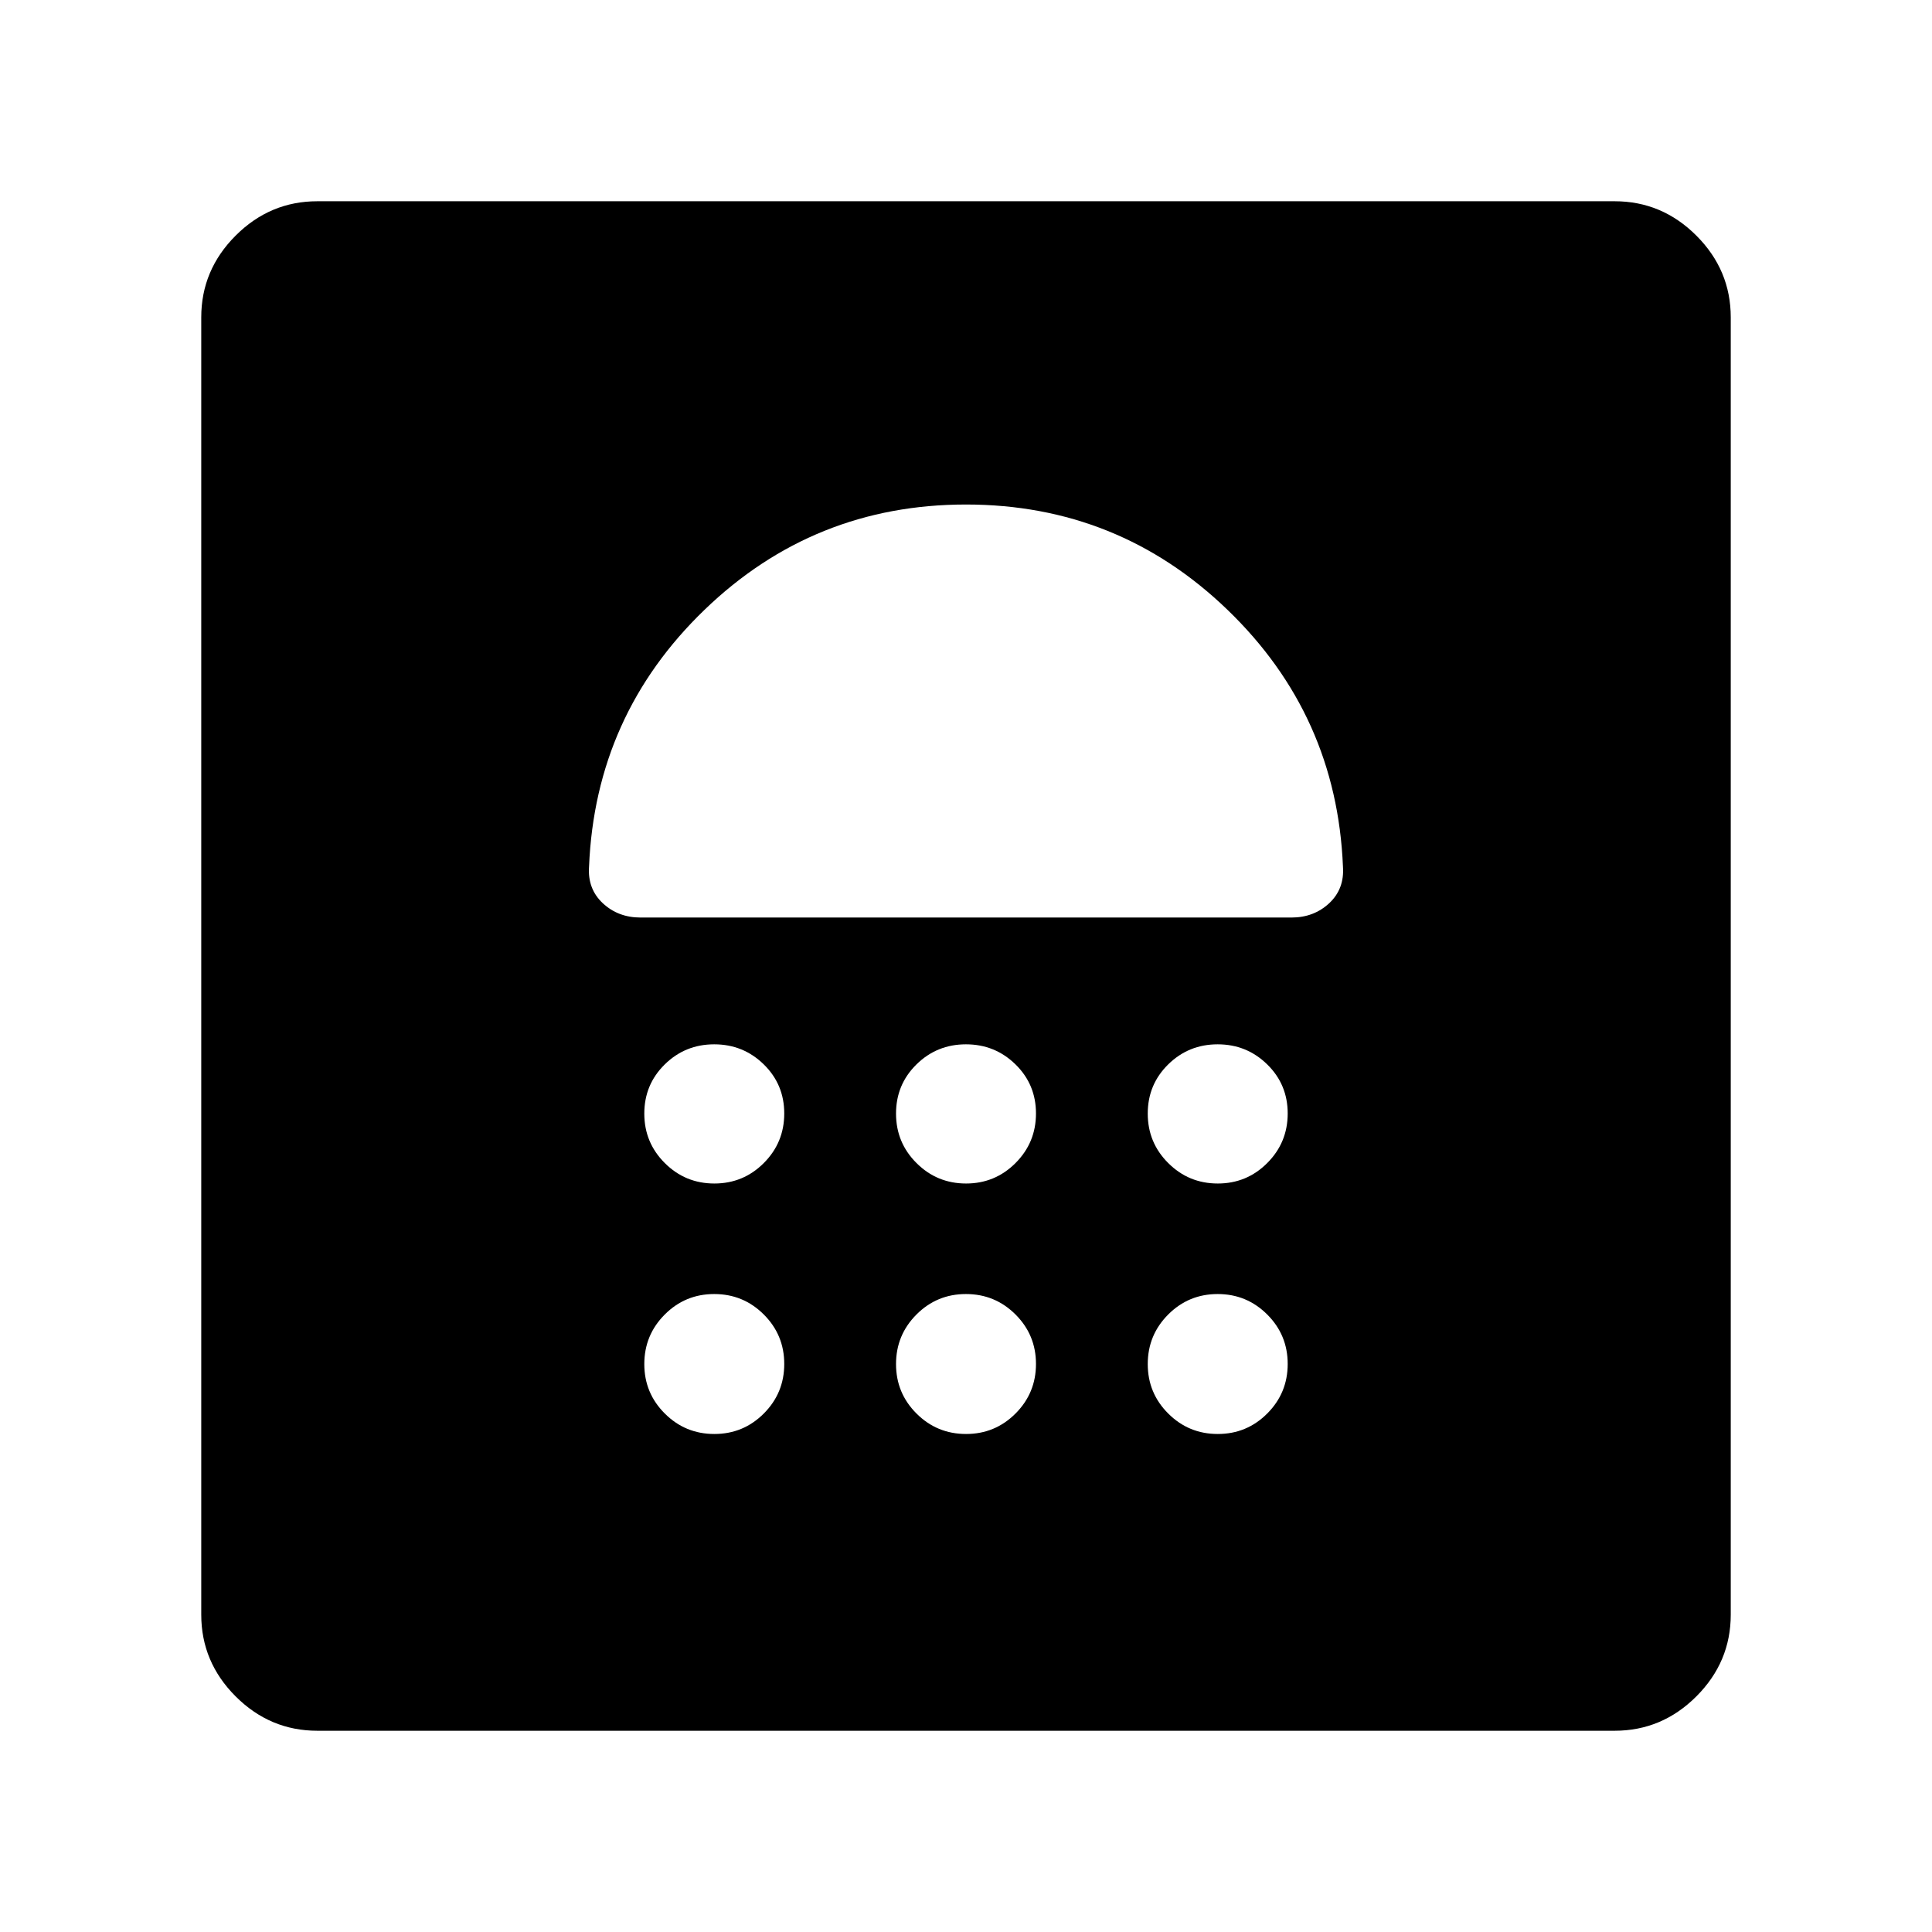 <svg xmlns="http://www.w3.org/2000/svg" height="48" viewBox="0 -960 960 960" width="48"><path d="M354.95-247.46q14.43 0 24.59-10.18 10.15-10.18 10.15-24.62 0-14.43-10.18-24.59Q369.33-317 354.9-317q-14.44 0-24.59 10.18-10.16 10.18-10.16 24.62 0 14.43 10.19 24.58 10.18 10.16 24.61 10.16Zm125.08 0q14.43 0 24.59-10.18 10.15-10.18 10.15-24.62 0-14.43-10.18-24.59Q494.41-317 479.97-317q-14.43 0-24.59 10.18-10.15 10.18-10.15 24.62 0 14.43 10.18 24.58 10.18 10.16 24.62 10.16Zm125.07 0q14.44 0 24.59-10.18 10.16-10.18 10.16-24.62 0-14.43-10.19-24.59Q619.48-317 605.05-317t-24.59 10.18q-10.15 10.18-10.15 24.62 0 14.43 10.18 24.58 10.18 10.16 24.61 10.16ZM354.95-371.92q14.43 0 24.59-10.18 10.15-10.18 10.15-24.62 0-14.43-10.18-24.39-10.18-9.97-24.61-9.97-14.44 0-24.59 9.99-10.16 9.99-10.16 24.42 0 14.44 10.19 24.59 10.18 10.16 24.61 10.16Zm125.08 0q14.43 0 24.59-10.18 10.15-10.18 10.15-24.62 0-14.43-10.18-24.39-10.18-9.97-24.62-9.97-14.43 0-24.59 9.99-10.15 9.99-10.15 24.42 0 14.44 10.18 24.59 10.18 10.16 24.62 10.16Zm125.07 0q14.44 0 24.59-10.18 10.16-10.18 10.16-24.62 0-14.43-10.19-24.39-10.18-9.97-24.61-9.97t-24.59 9.99q-10.15 9.99-10.15 24.42 0 14.44 10.18 24.59 10.18 10.16 24.61 10.16ZM480-709.31q-75.69 0-129.96 52.35-54.27 52.34-57.35 127.65-.77 11 6.84 18.12 7.62 7.11 18.78 7.11h323.38q11.16 0 18.78-7.11 7.61-7.12 6.84-18.12-3.08-75.31-57.35-127.65-54.27-52.35-129.96-52.35Zm0 40.39ZM157.69-100q-23.53 0-40.61-17.08T100-157.69v-644.62q0-23.53 17.08-40.61T157.69-860h644.62q23.53 0 40.61 17.08T860-802.31v644.62q0 23.53-17.08 40.61T802.31-100H157.69Z"/></svg>